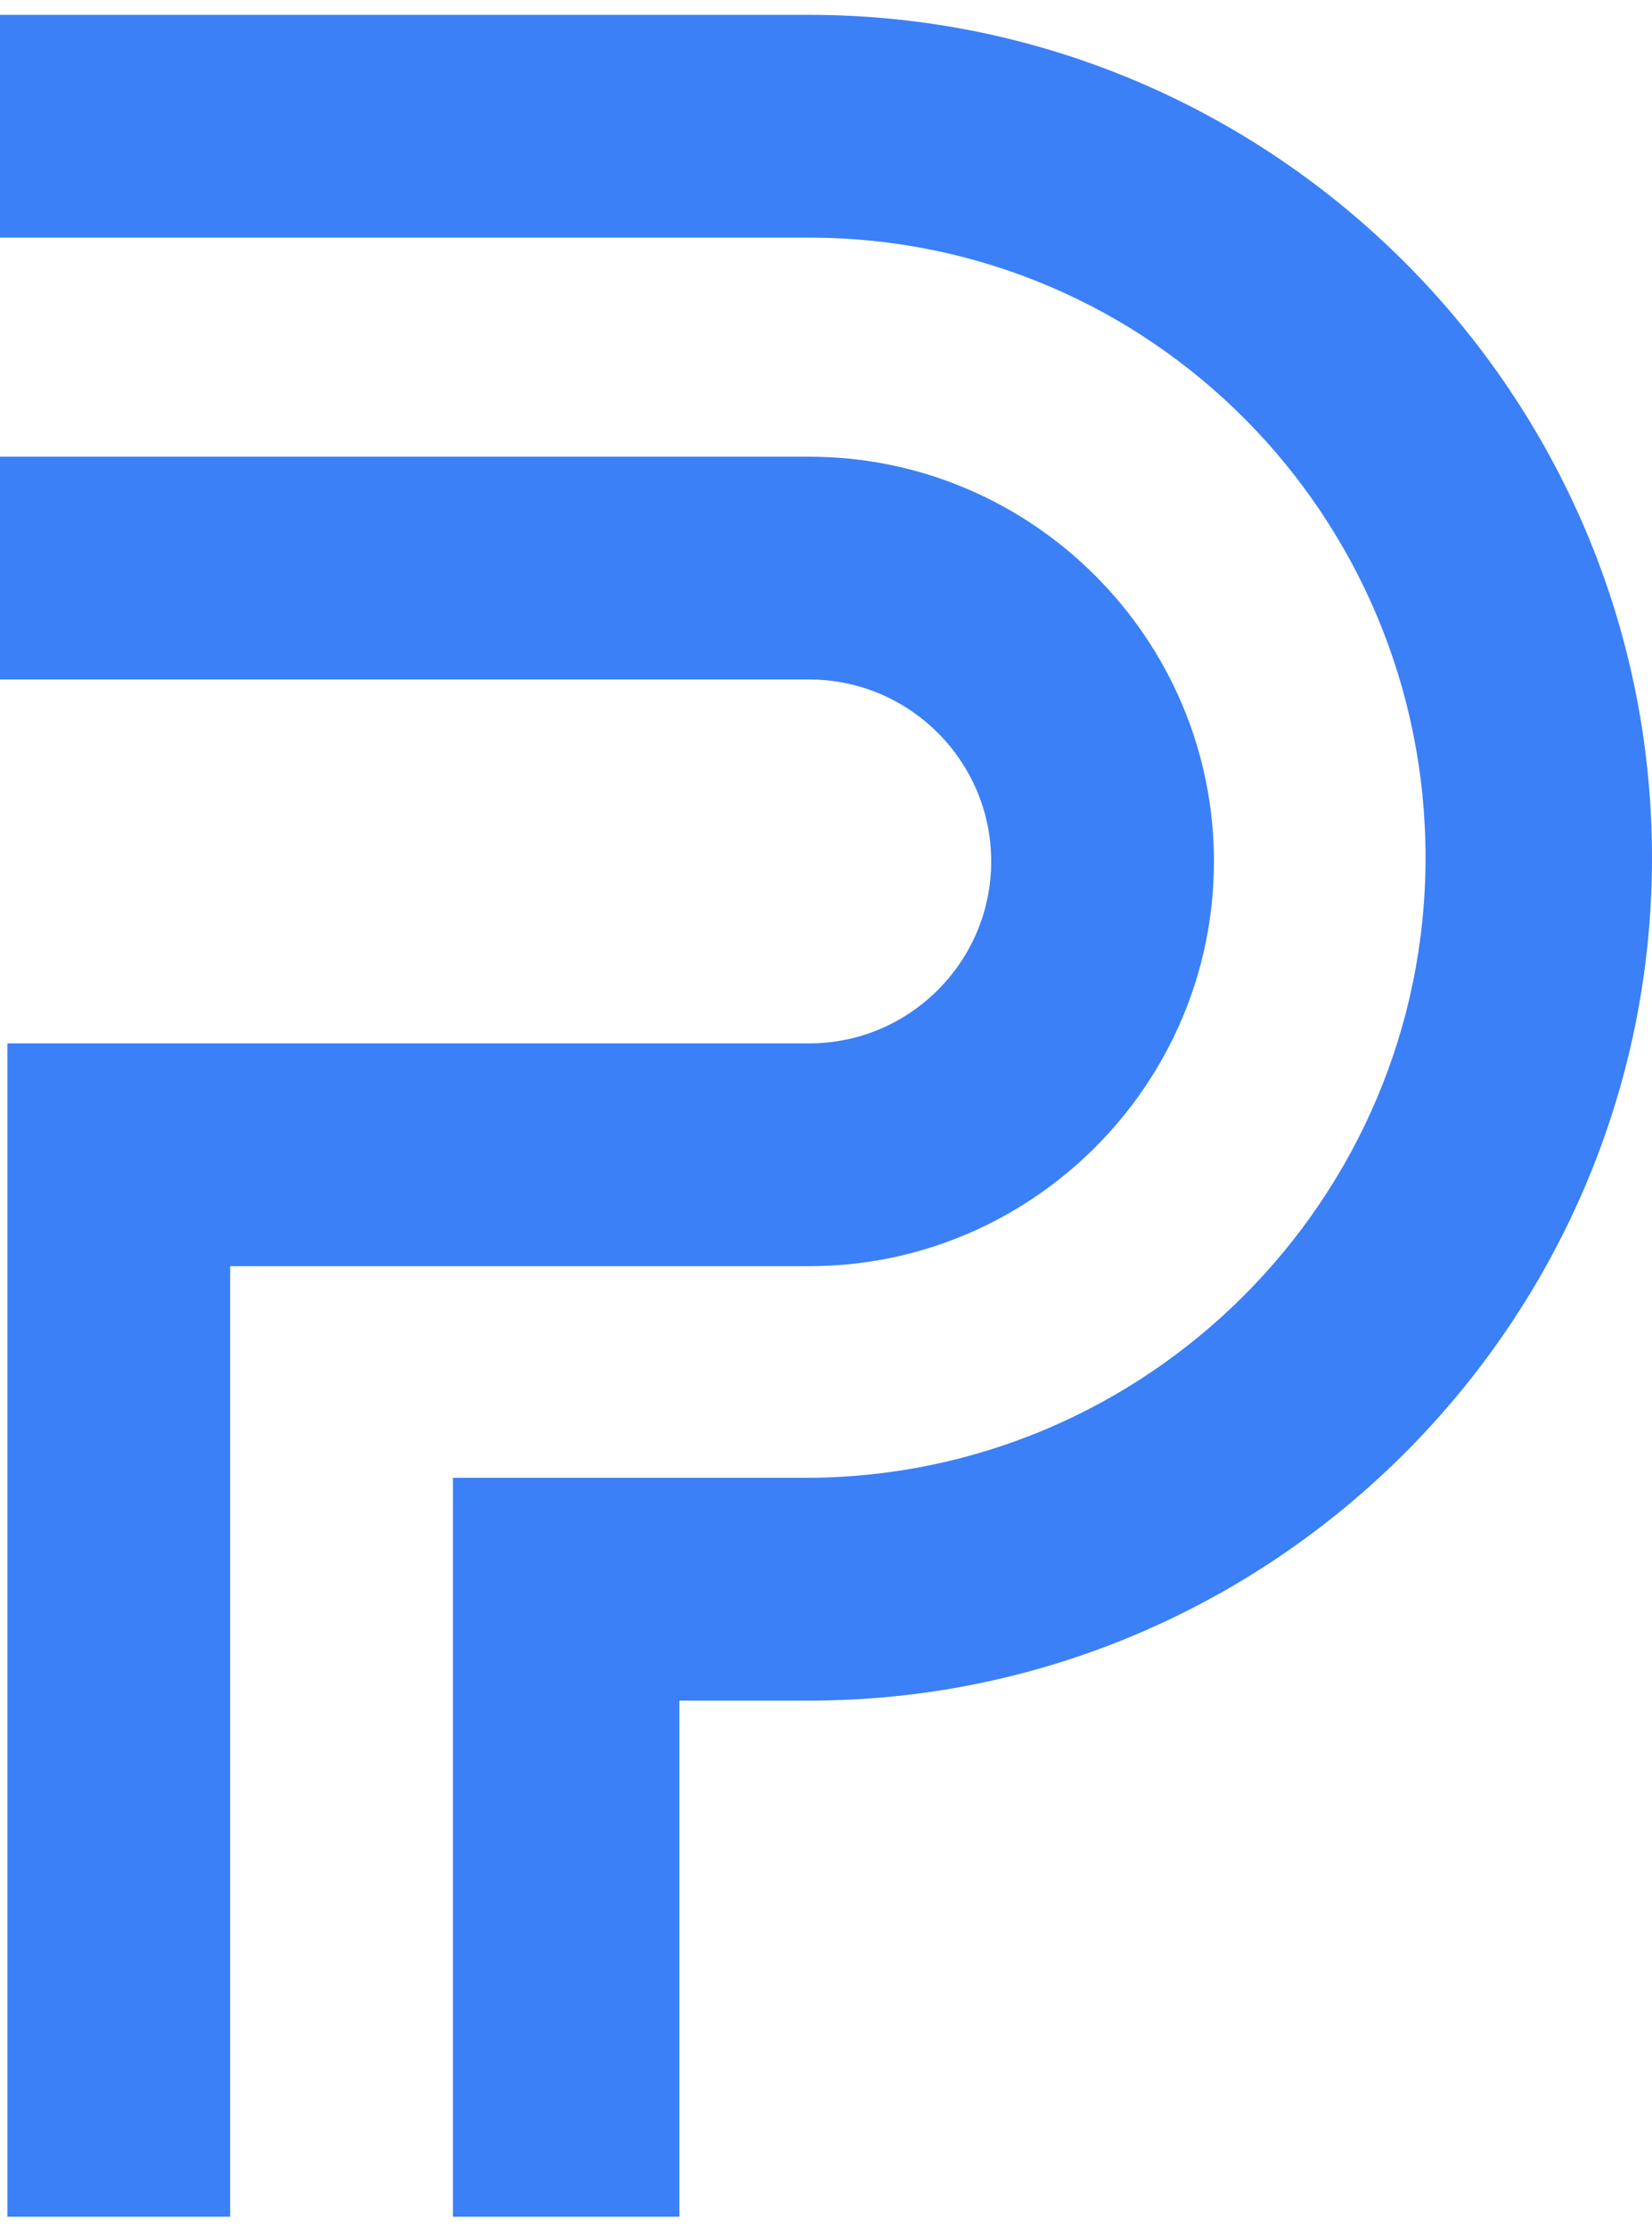 <?xml version="1.0" encoding="utf-8"?>
<!-- Generator: Adobe Illustrator 21.0.0, SVG Export Plug-In . SVG Version: 6.00 Build 0)  -->
<svg version="1.1" id="Proximo" xmlns="http://www.w3.org/2000/svg" xmlns:xlink="http://www.w3.org/1999/xlink" x="0px" y="0px"
	 viewBox="0 0 44.5 60" style="enable-background:new 0 0 44.5 60;" xml:space="preserve">
<style type="text/css">
	.st0{fill:#3B80F7;}
</style>
<g>
	<g>
		<path class="st0" d="M6.2,59.7h-6V28.1h21.6c2.7,0,4.9-2.2,4.9-4.9s-2.2-4.9-4.9-4.9H0v-6h21.8c6,0,10.9,4.9,10.9,10.9
			s-4.9,10.9-10.9,10.9H6.2V59.7z"/>
	</g>
	<g>
		<path class="st0" d="M18.2,59.7h-6V39.8h9.5c9.2,0,16.7-7.5,16.7-16.7S31,6.4,21.8,6.4H0v-6h21.8c12.5,0,22.7,10.2,22.7,22.7
			S34.3,45.8,21.8,45.8h-3.5V59.7z"/>
	</g>
</g>
</svg>
